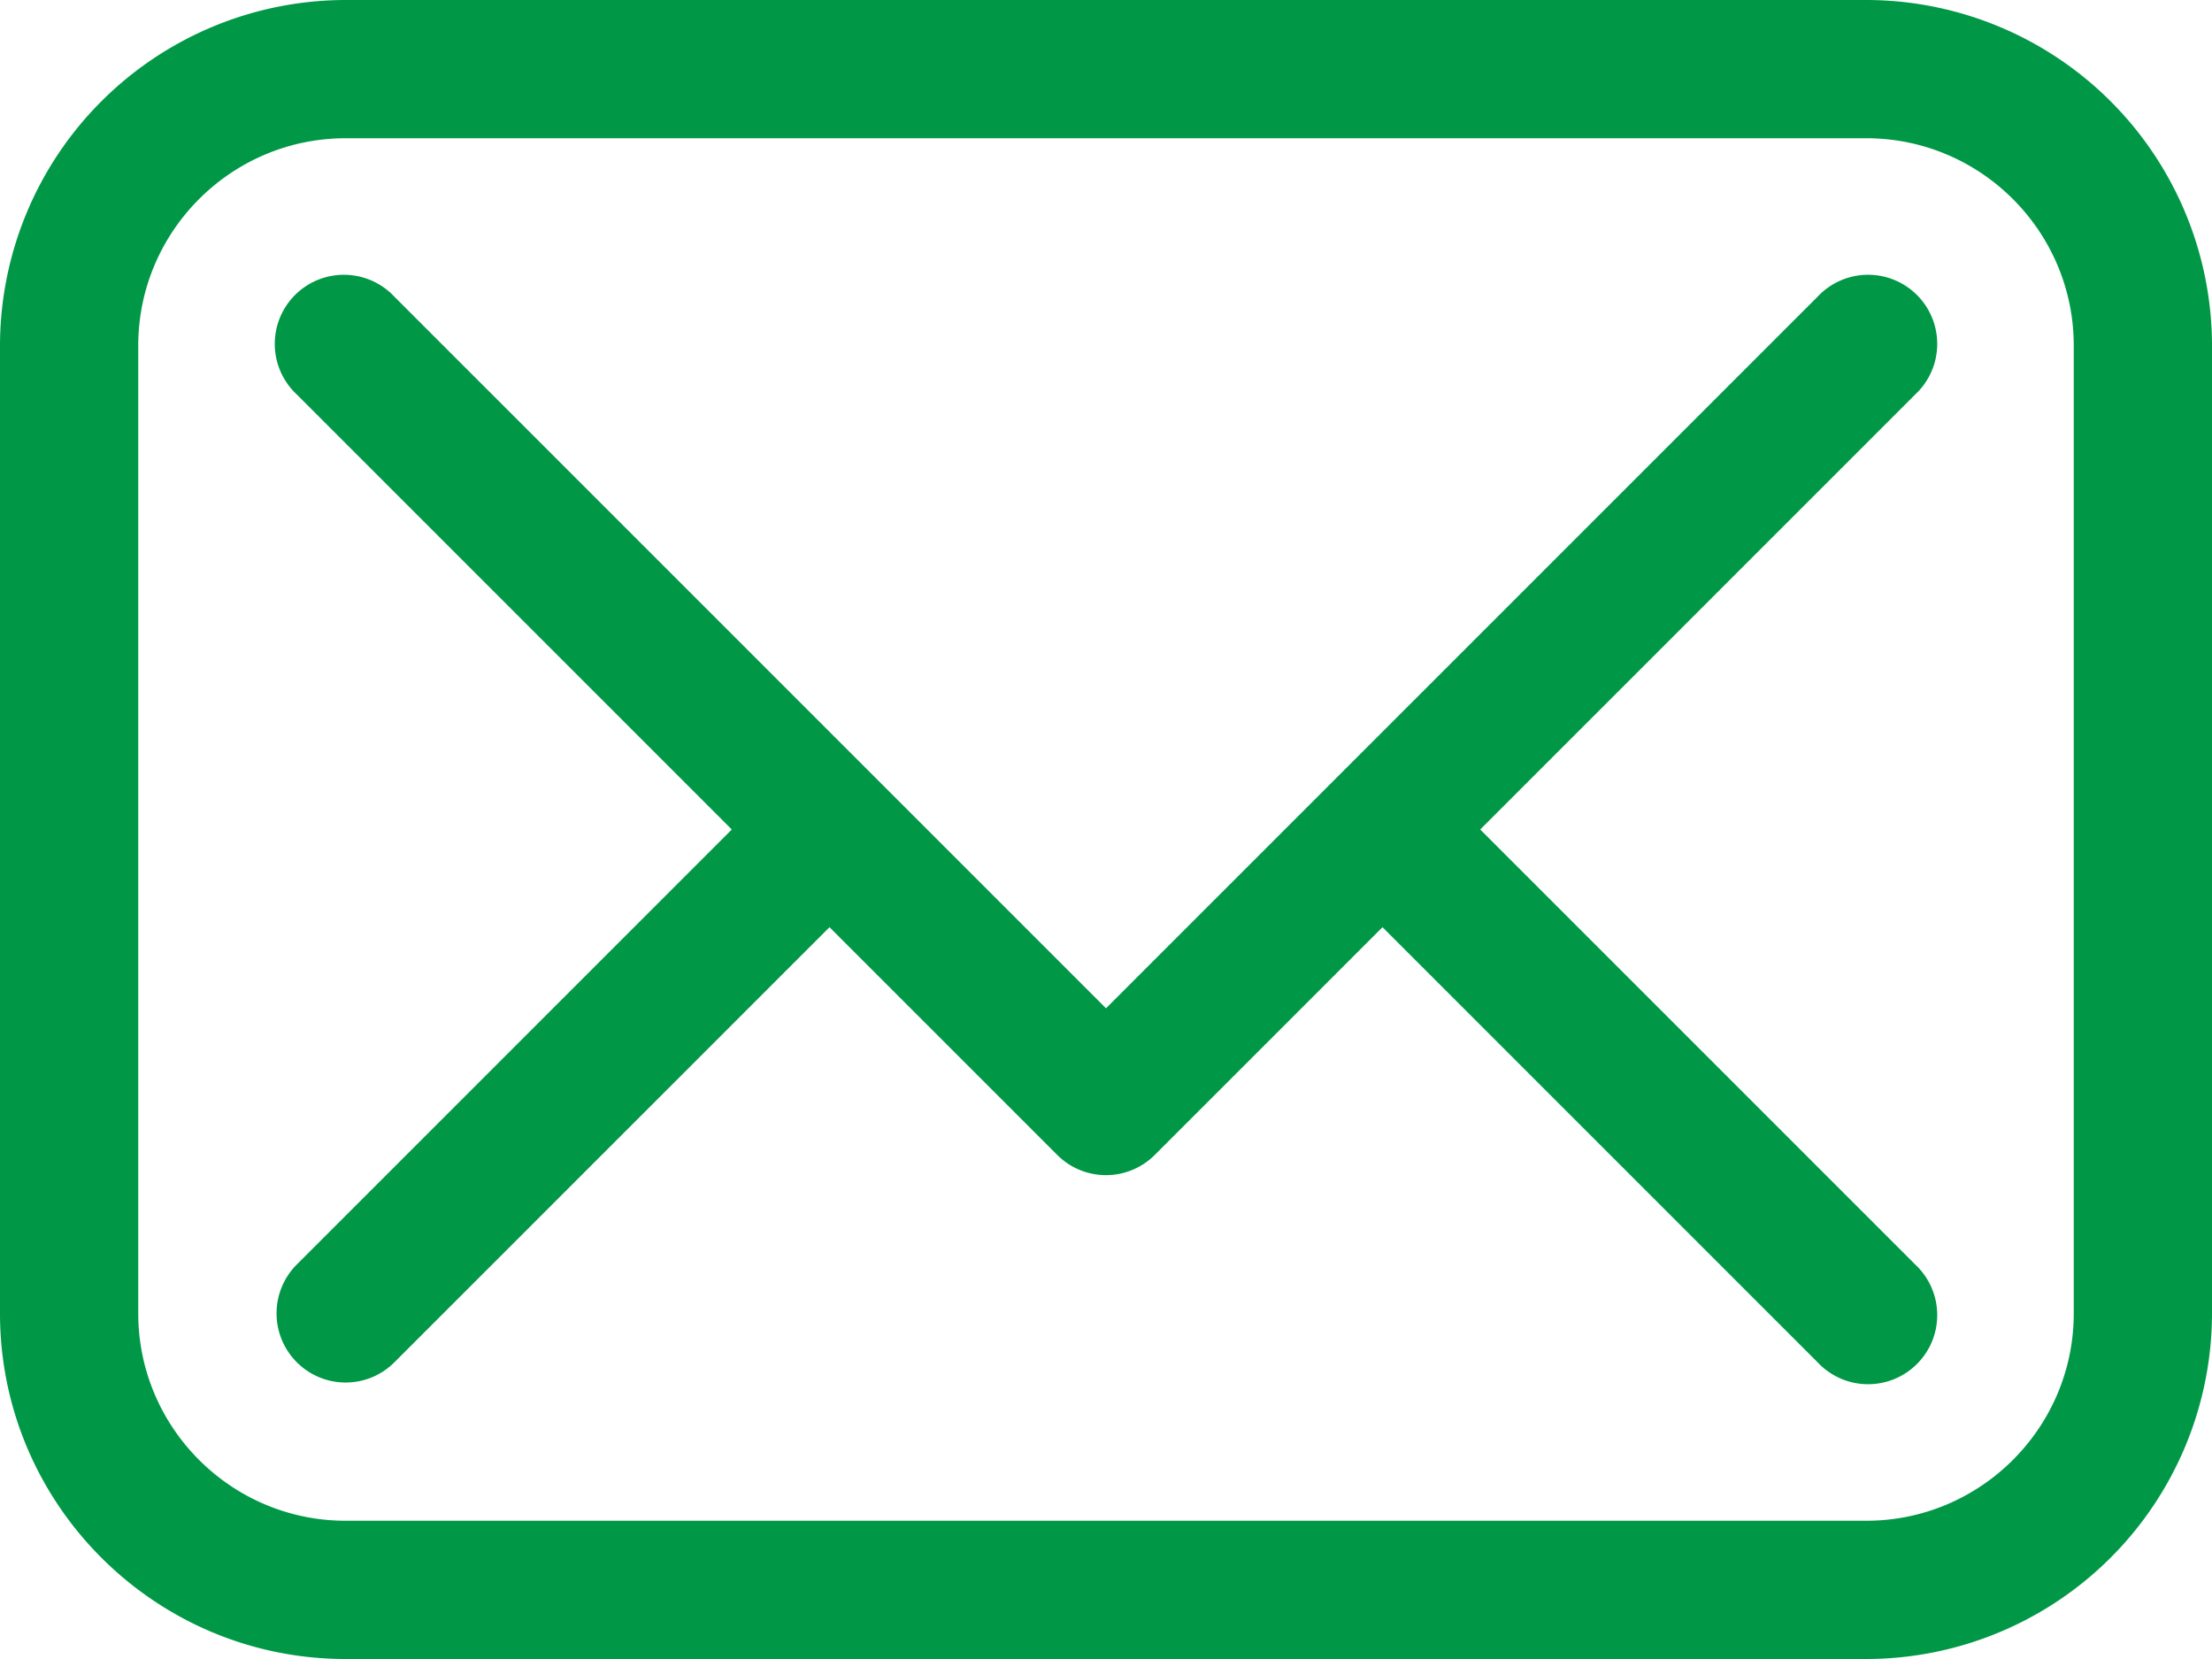 <svg width="12" height="9" viewBox="0 0 12 9" fill="none" xmlns="http://www.w3.org/2000/svg"><path d="M10.125 0h-8.25A1.877 1.877 0 000 1.875v5.25C0 8.159.841 9 1.875 9h8.25A1.877 1.877 0 0012 7.125v-5.25A1.877 1.877 0 0010.125 0zm1.125 7.125c0 .62-.505 1.125-1.125 1.125h-8.25C1.255 8.25.75 7.745.75 7.125v-5.25c0-.62.505-1.125 1.125-1.125h8.25c.62 0 1.125.505 1.125 1.125v5.25zm-.86-4.985L8.03 4.5l2.36 2.36a.375.375 0 11-.53.53L7.5 5.03 6.265 6.265a.374.374 0 01-.53 0L4.5 5.03 2.14 7.39a.374.374 0 01-.53 0 .375.375 0 010-.53L3.97 4.5 1.61 2.14a.375.375 0 11.53-.53L6 5.47l3.86-3.86a.375.375 0 11.53.53z" fill="#009846"/></svg>